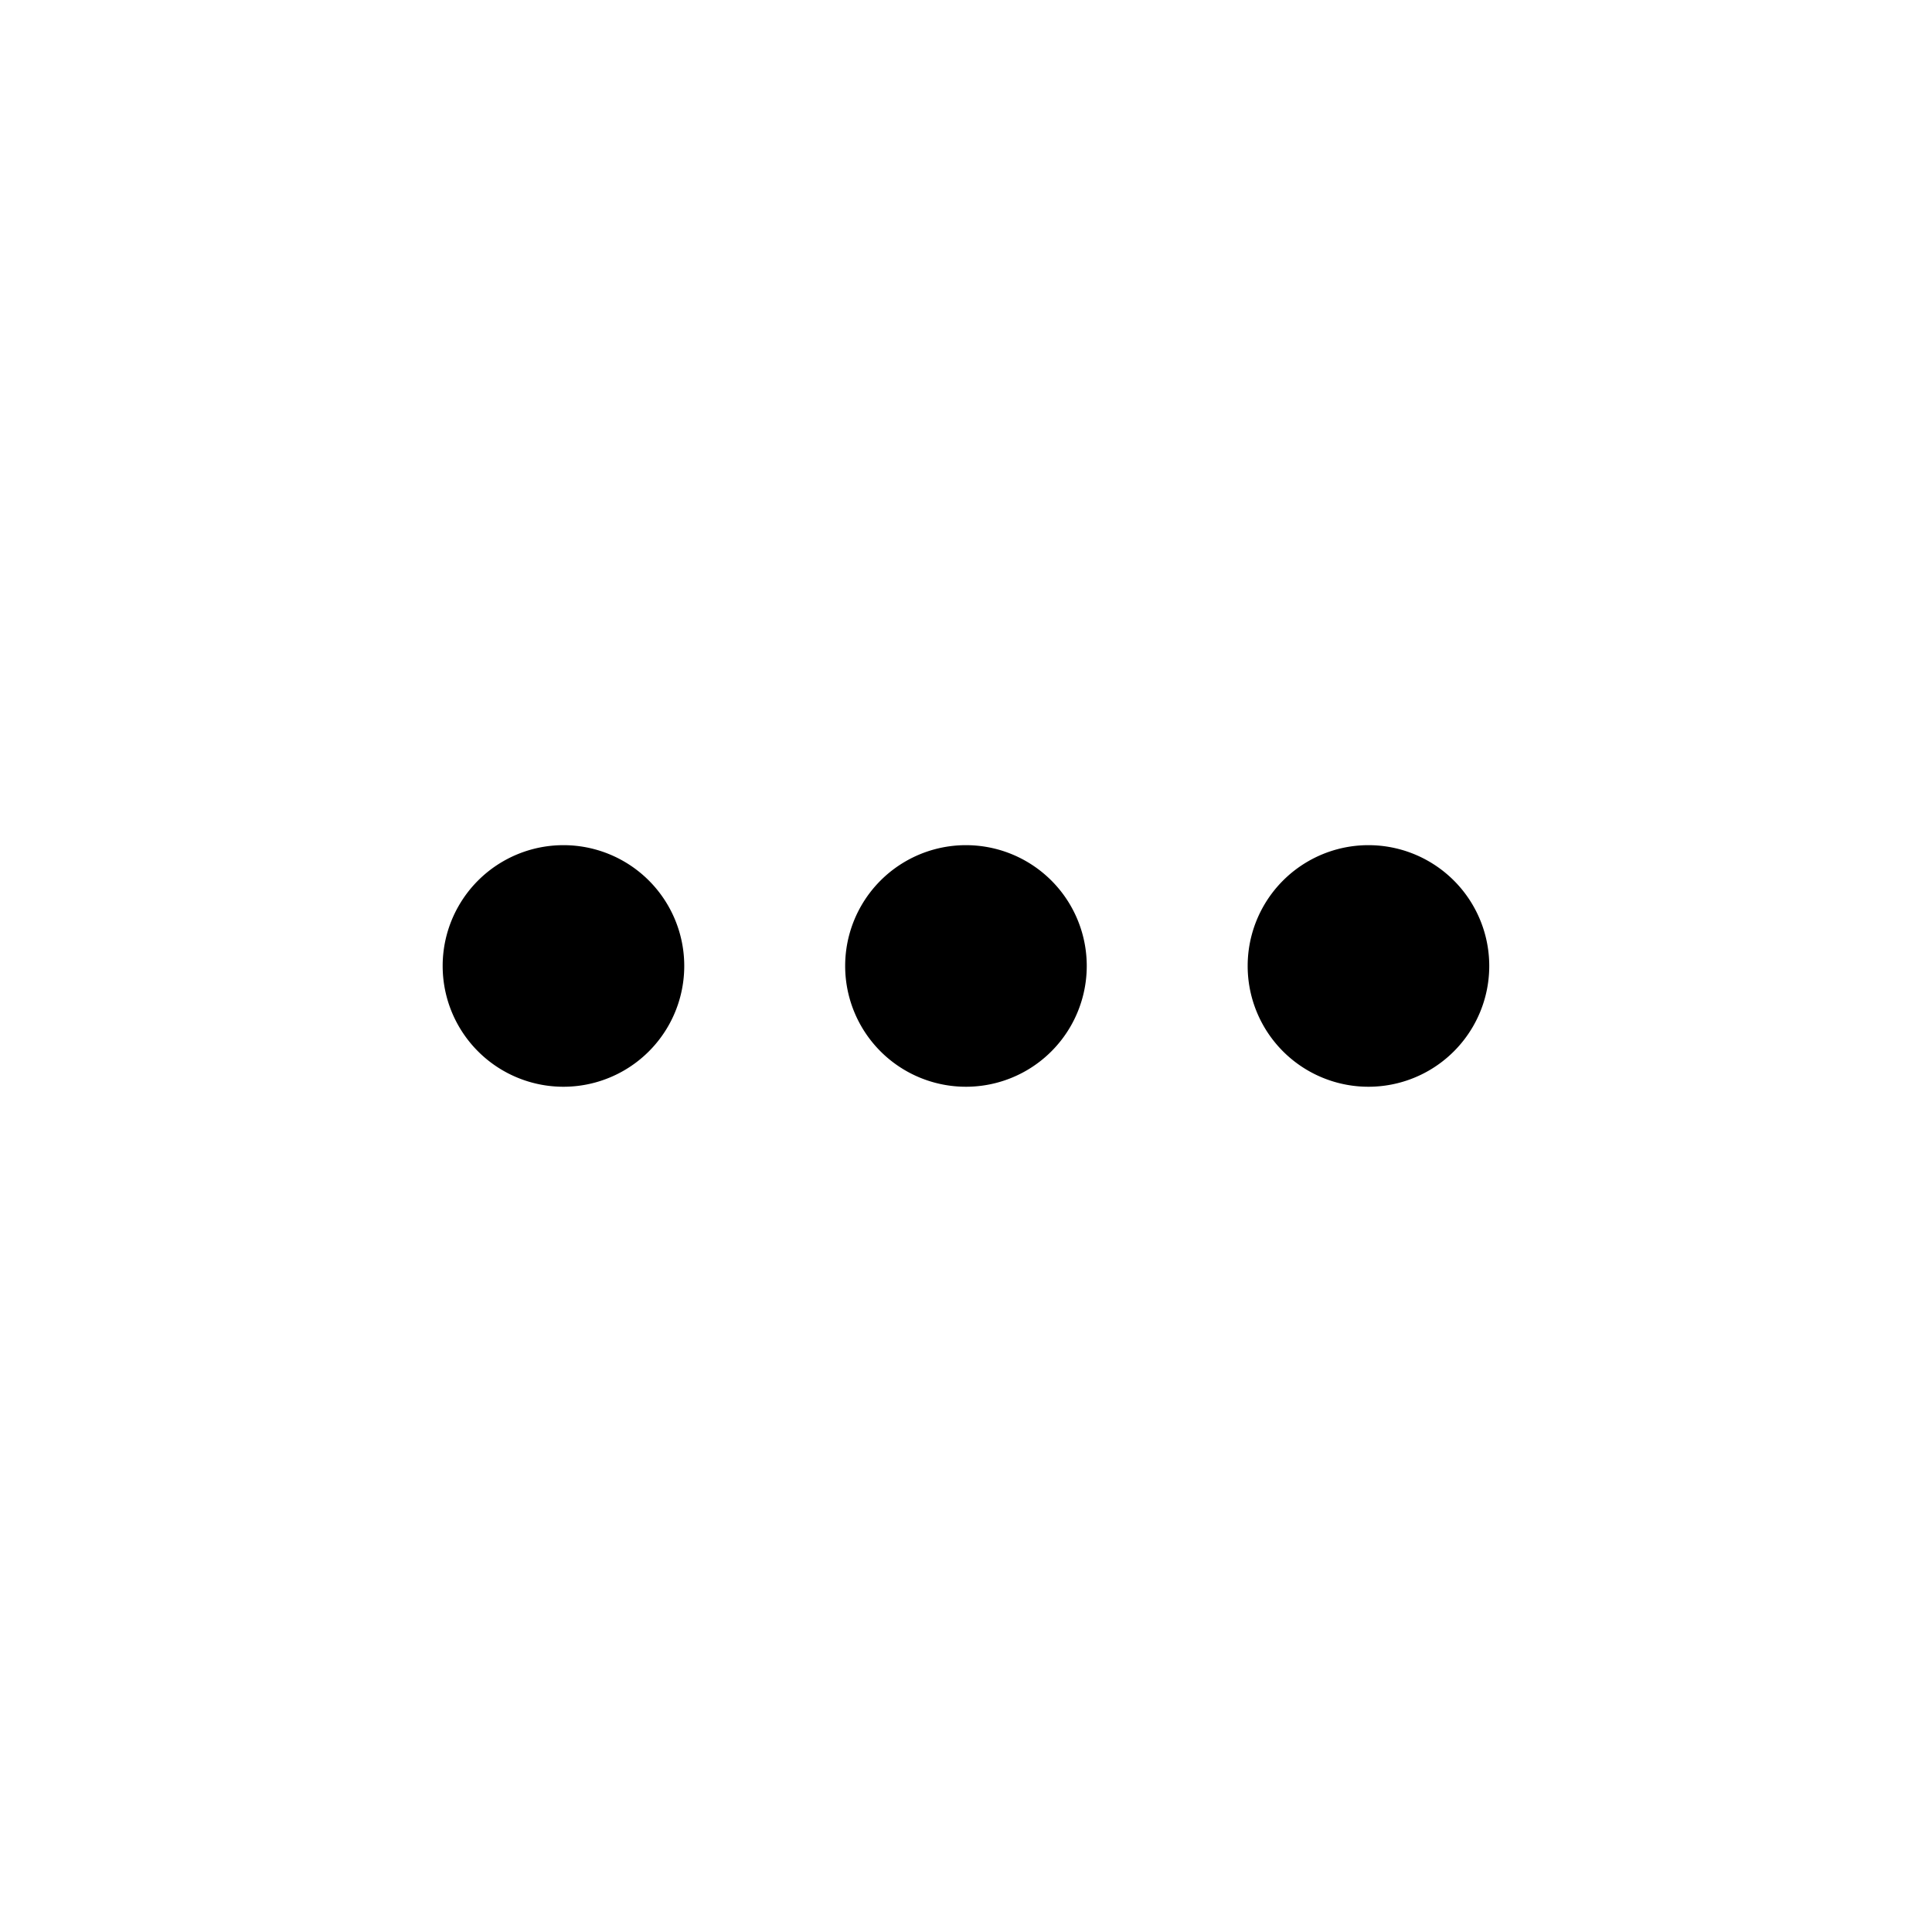 <svg xmlns="http://www.w3.org/2000/svg" fill="currentColor" fill-rule="evenodd" viewBox="0 0 24 24"><path d="M7 13.5a1.5 1.5 0 1 0-.001-3.001A1.5 1.5 0 0 0 7 13.5m6.5-1.5a1.5 1.5 0 1 1-3.001-.001A1.5 1.5 0 0 1 13.5 12m5 0a1.5 1.5 0 1 1-3.001-.001A1.5 1.5 0 0 1 18.5 12"/></svg>
